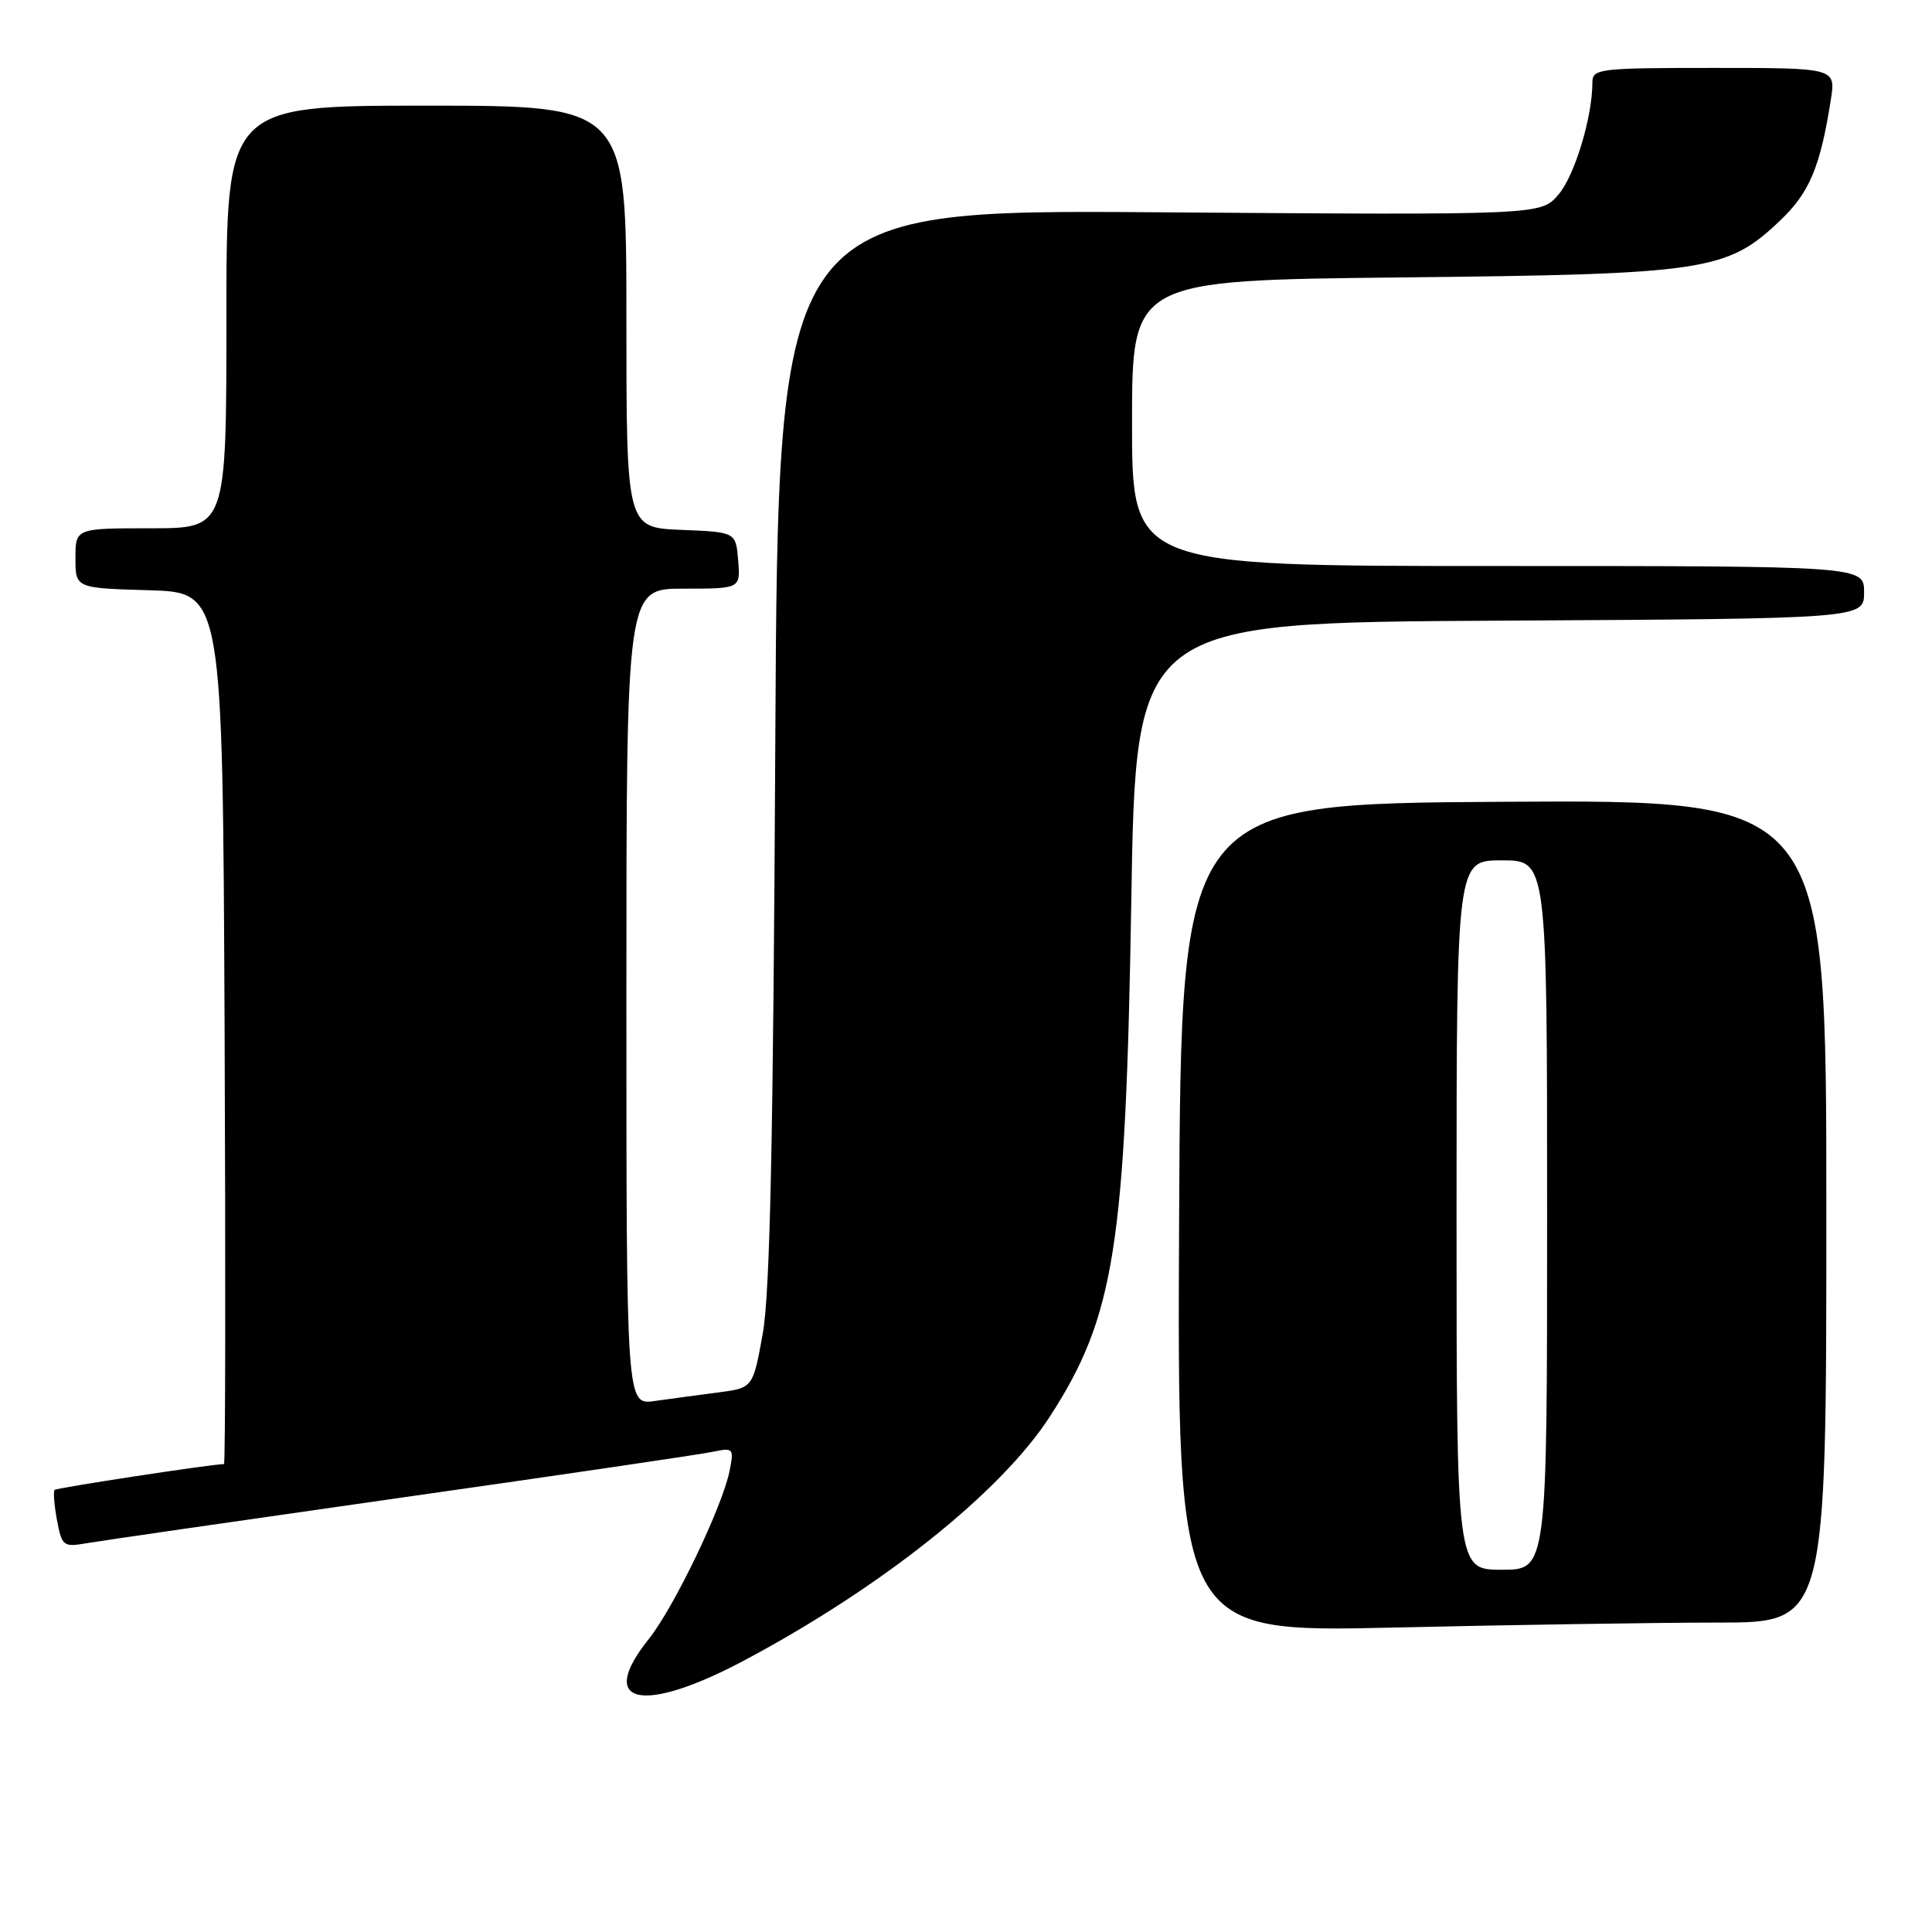 <?xml version="1.0" encoding="UTF-8" standalone="no"?>
<!DOCTYPE svg PUBLIC "-//W3C//DTD SVG 1.1//EN" "http://www.w3.org/Graphics/SVG/1.1/DTD/svg11.dtd" >
<svg xmlns="http://www.w3.org/2000/svg" xmlns:xlink="http://www.w3.org/1999/xlink" version="1.1" viewBox="0 0 256 256">
 <g >
 <path fill="currentColor"
d=" M 98.70 219.97 C 116.91 210.27 132.65 197.70 139.12 187.69 C 147.69 174.43 149.15 165.19 149.90 119.50 C 150.50 82.50 150.50 82.50 198.75 82.24 C 247.00 81.98 247.00 81.98 247.00 78.49 C 247.00 75.00 247.00 75.00 198.50 75.00 C 150.00 75.00 150.00 75.00 150.00 56.07 C 150.00 37.14 150.00 37.14 185.75 36.76 C 226.09 36.34 228.84 35.93 235.89 29.21 C 239.77 25.52 241.19 22.14 242.59 13.25 C 243.26 9.00 243.26 9.00 227.13 9.00 C 211.80 9.00 211.00 9.10 211.00 10.95 C 211.00 15.53 208.64 23.31 206.49 25.80 C 204.17 28.50 204.17 28.50 153.63 28.13 C 103.09 27.76 103.09 27.76 102.73 98.63 C 102.46 151.01 102.03 171.38 101.07 176.71 C 99.77 183.91 99.77 183.91 95.14 184.51 C 92.59 184.84 88.81 185.35 86.75 185.64 C 83.00 186.18 83.00 186.18 83.00 132.09 C 83.00 78.00 83.00 78.00 90.56 78.00 C 98.12 78.00 98.12 78.00 97.81 74.25 C 97.50 70.50 97.50 70.50 90.25 70.21 C 83.00 69.91 83.00 69.91 83.00 41.96 C 83.00 14.00 83.00 14.00 56.50 14.00 C 30.00 14.00 30.00 14.00 30.00 42.00 C 30.00 70.00 30.00 70.00 20.00 70.00 C 10.00 70.00 10.00 70.00 10.00 73.96 C 10.00 77.93 10.00 77.93 19.75 78.21 C 29.50 78.50 29.50 78.50 29.76 136.25 C 29.90 168.01 29.87 194.00 29.68 194.00 C 28.09 194.00 7.53 197.14 7.24 197.42 C 7.04 197.63 7.18 199.43 7.55 201.42 C 8.19 204.84 8.41 205.02 11.37 204.50 C 13.09 204.20 31.82 201.49 53.00 198.47 C 74.18 195.46 92.80 192.72 94.40 192.38 C 97.19 191.80 97.27 191.88 96.67 194.91 C 95.72 199.66 89.29 213.03 85.96 217.19 C 78.99 225.89 85.10 227.22 98.70 219.97 Z  M 227.66 215.00 C 242.00 215.00 242.00 215.00 242.00 160.49 C 242.00 105.98 242.00 105.98 199.25 106.24 C 156.50 106.50 156.50 106.50 156.24 161.41 C 155.98 216.32 155.98 216.32 184.65 215.66 C 200.42 215.30 219.78 215.00 227.66 215.00 Z  M 193.00 161.00 C 193.00 114.00 193.00 114.00 199.00 114.00 C 205.00 114.00 205.00 114.00 205.00 161.00 C 205.00 208.00 205.00 208.00 199.00 208.00 C 193.00 208.00 193.00 208.00 193.00 161.00 Z "/>
</g>
</svg>